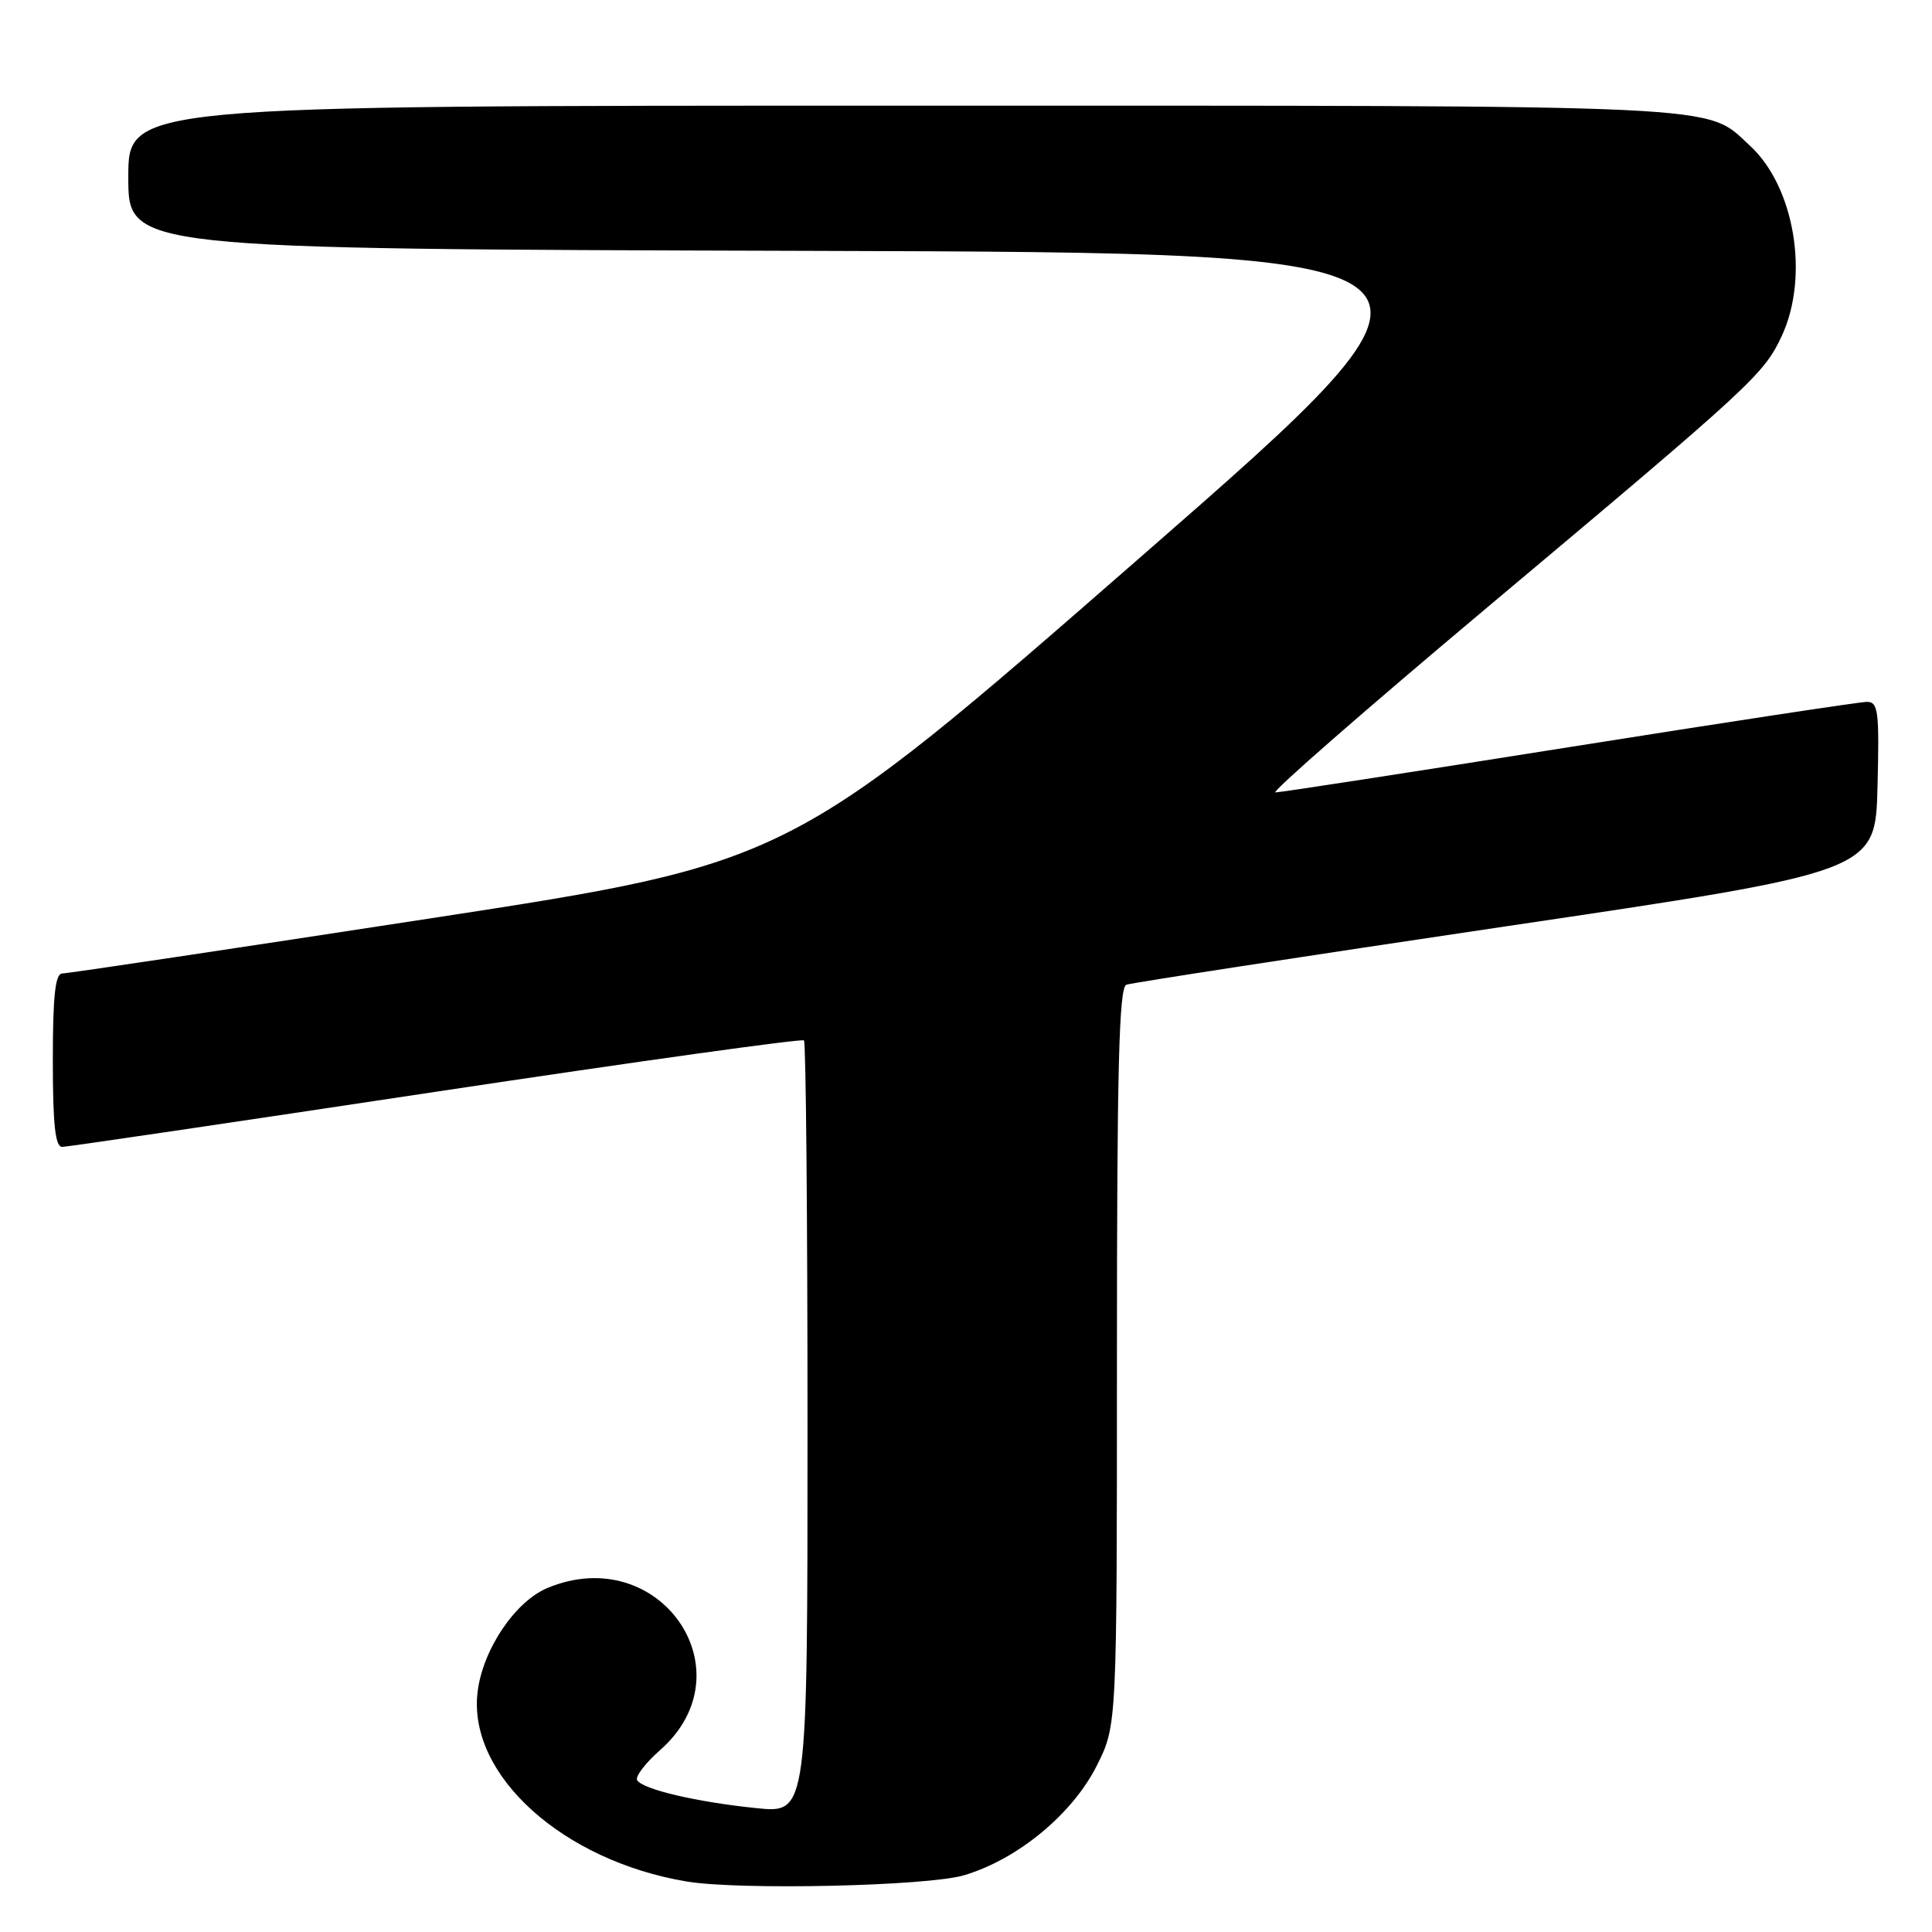 <?xml version="1.0" encoding="UTF-8" standalone="no"?>
<!DOCTYPE svg PUBLIC "-//W3C//DTD SVG 1.1//EN" "http://www.w3.org/Graphics/SVG/1.1/DTD/svg11.dtd" >
<svg xmlns="http://www.w3.org/2000/svg" xmlns:xlink="http://www.w3.org/1999/xlink" version="1.1" viewBox="0 0 256 256">
 <g >
 <path fill="currentColor"
d=" M 127.75 248.48 C 134.88 246.36 142.16 240.33 145.37 233.88 C 148.00 228.61 148.00 228.61 148.00 179.77 C 148.00 141.62 148.27 130.84 149.25 130.48 C 149.94 130.23 172.55 126.75 199.50 122.75 C 248.50 115.49 248.50 115.49 248.78 104.24 C 249.03 94.25 248.88 93.00 247.38 93.00 C 246.45 93.00 228.69 95.70 207.92 99.00 C 187.14 102.30 169.63 105.00 169.00 105.00 C 168.37 105.00 181.05 93.93 197.18 80.39 C 232.31 50.91 233.72 49.60 236.10 44.50 C 239.77 36.59 237.79 24.74 231.87 19.30 C 225.86 13.77 230.64 14.00 119.53 14.00 C 17.00 14.00 17.00 14.00 17.00 23.49 C 17.00 32.99 17.00 32.99 107.16 33.24 C 197.32 33.50 197.32 33.50 151.00 73.93 C 104.68 114.37 104.68 114.37 57.09 121.68 C 30.92 125.70 8.94 128.99 8.25 128.99 C 7.32 129.00 7.00 131.97 7.00 140.50 C 7.00 149.05 7.32 151.99 8.25 151.97 C 8.94 151.96 31.22 148.67 57.78 144.66 C 84.33 140.66 106.26 137.60 106.53 137.86 C 106.79 138.12 107.00 161.27 107.00 189.30 C 107.00 240.28 107.00 240.28 100.25 239.59 C 92.32 238.78 85.19 237.11 84.43 235.89 C 84.14 235.42 85.50 233.63 87.45 231.91 C 99.34 221.47 87.38 204.22 72.53 210.42 C 68.21 212.23 63.90 218.68 63.27 224.31 C 62.04 235.25 74.59 246.57 91.00 249.31 C 98.01 250.48 122.91 249.92 127.75 248.48 Z "/>
</g>
</svg>
